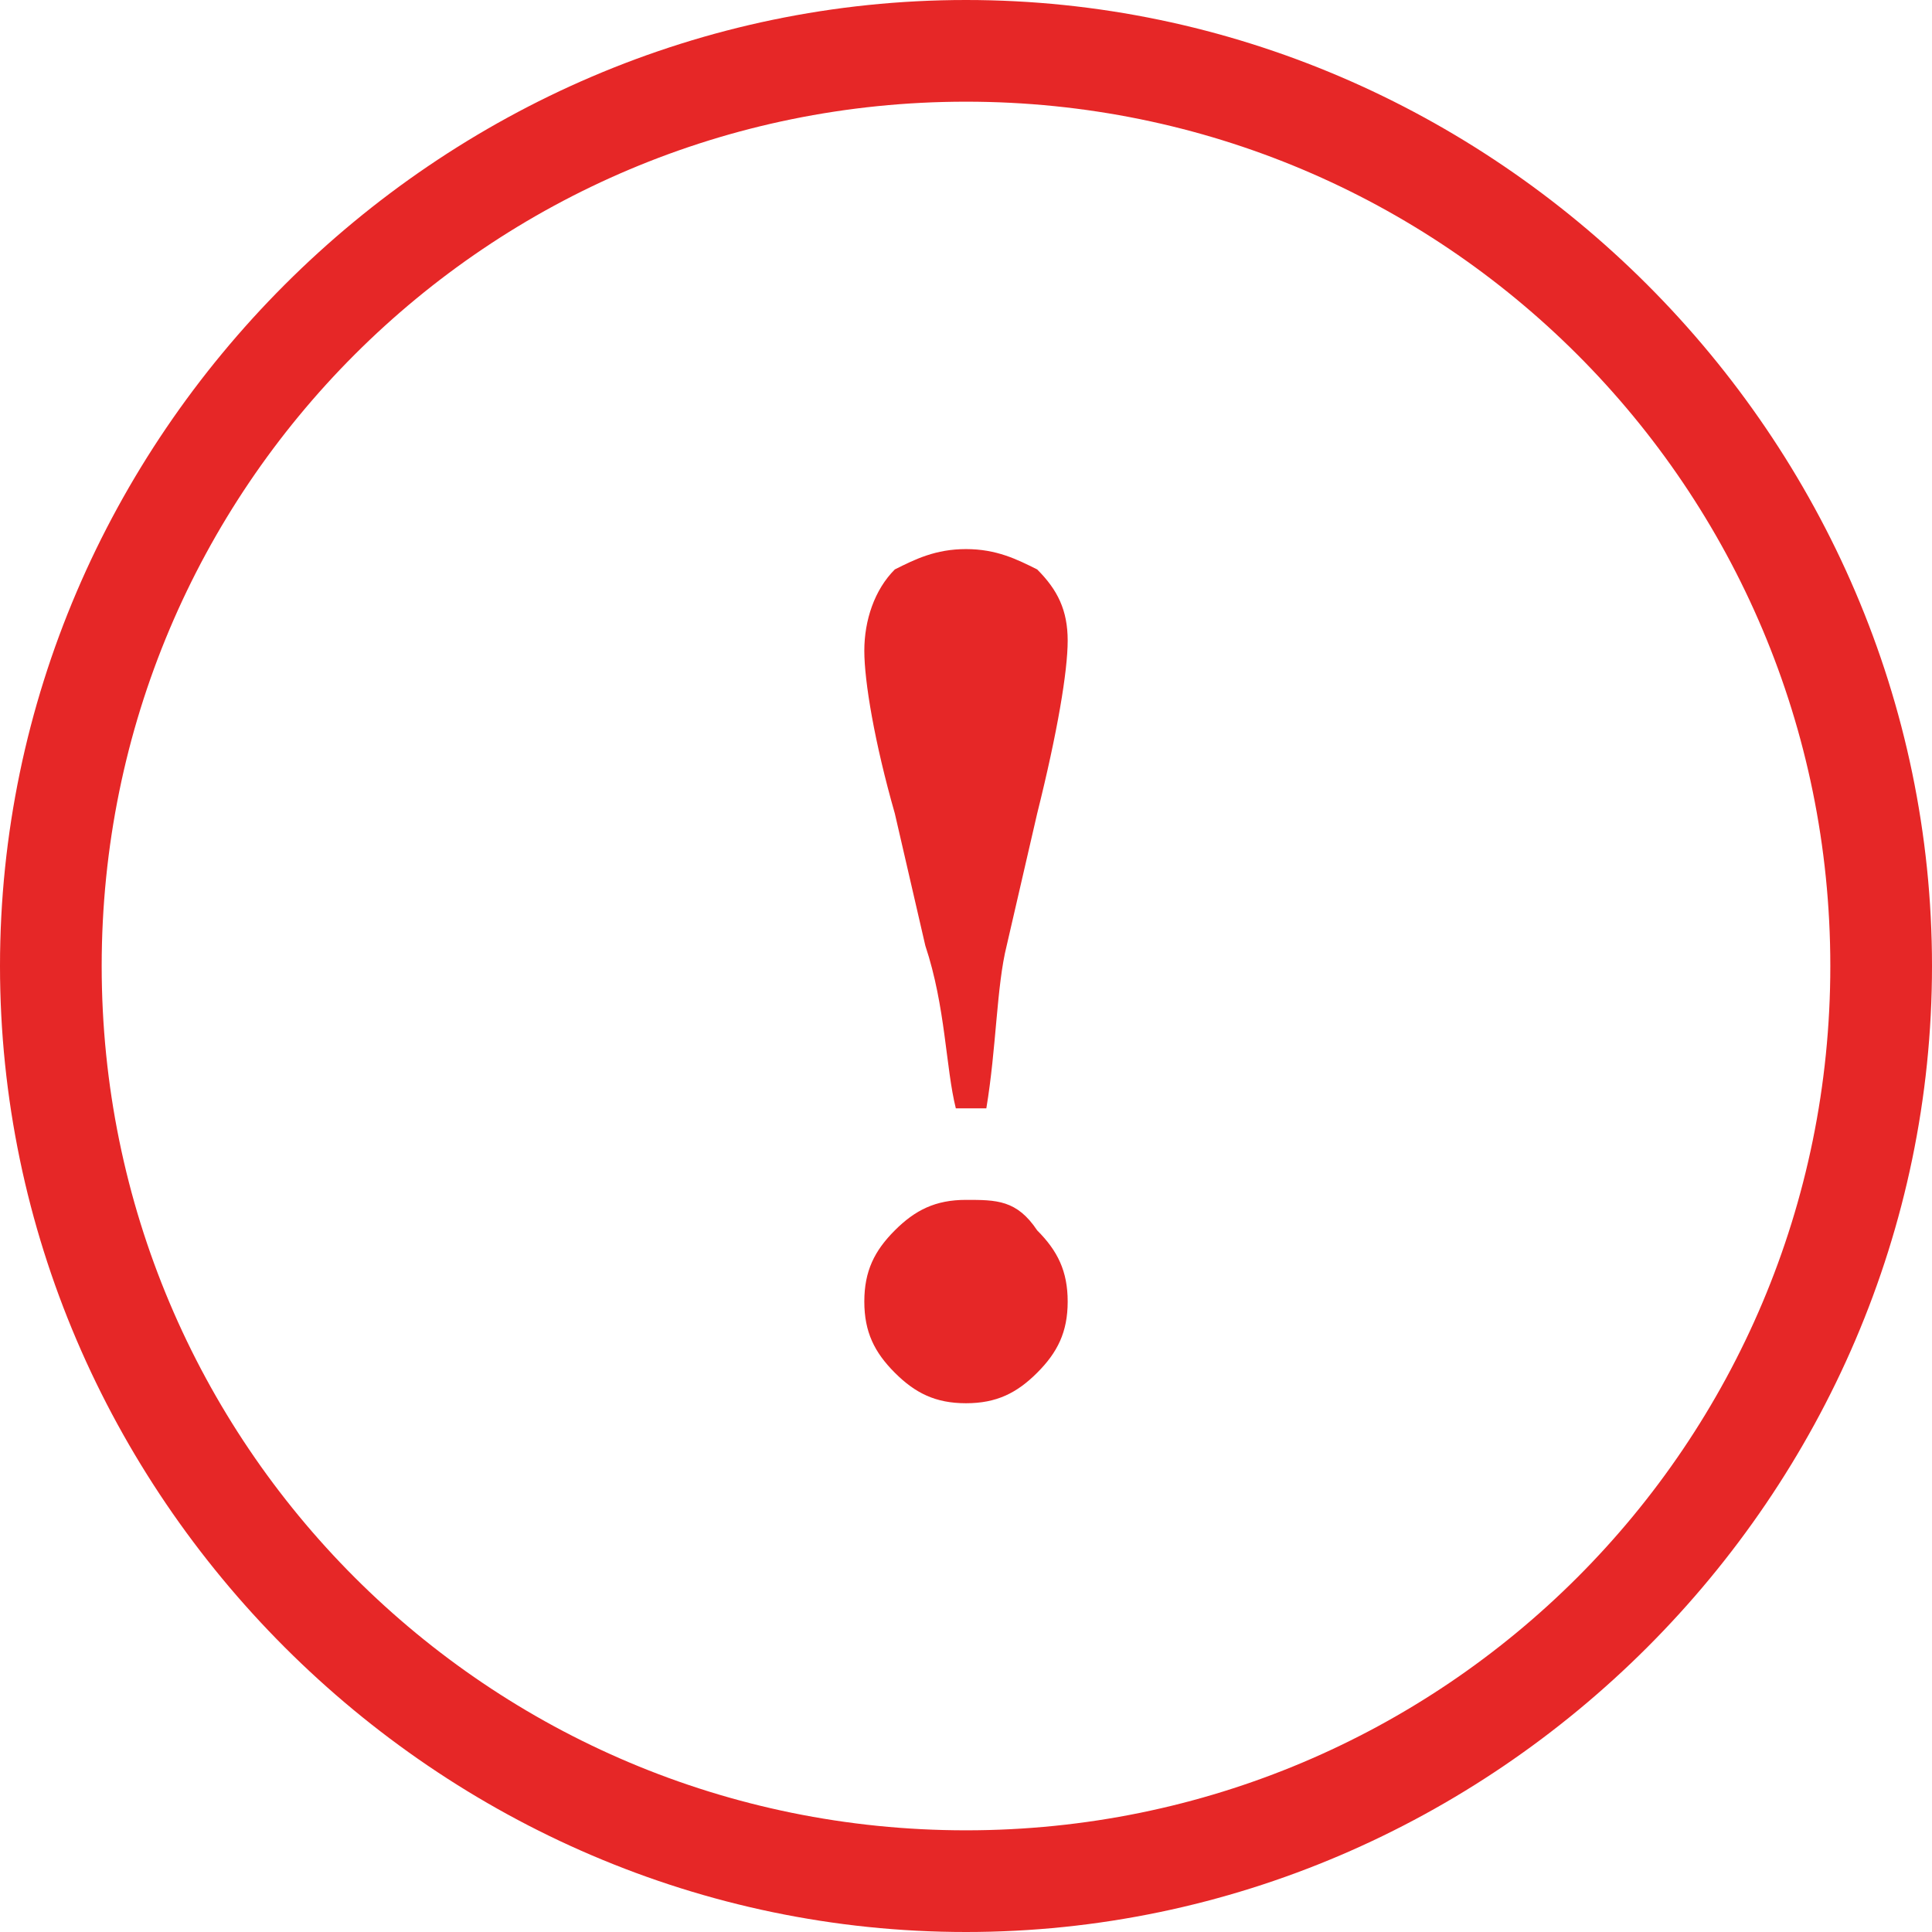 <?xml version="1.0" encoding="utf-8"?>
<!-- Generator: Adobe Illustrator 18.1.0, SVG Export Plug-In . SVG Version: 6.00 Build 0)  -->
<svg version="1.1" id="Layer_1" xmlns="http://www.w3.org/2000/svg" xmlns:xlink="http://www.w3.org/1999/xlink" x="0px" y="0px"
	 viewBox="0 0 19 19" enable-background="new 0 0 19 19" xml:space="preserve">
<g>
	<g>
		<path fill="#E62727" d="M9.5,0C4.3,0,0,4.3,0,9.5C0,14.7,4.3,19,9.5,19c5.2,0,9.5-4.3,9.5-9.5C19,4.3,14.7,0,9.5,0z M9.5,18
			C4.8,18,1,14.2,1,9.5S4.8,1,9.5,1S18,4.8,18,9.5S14.2,18,9.5,18z M9.5,11.8c-0.3,0-0.5,0.1-0.7,0.3c-0.2,0.2-0.3,0.4-0.3,0.7
			s0.1,0.5,0.3,0.7c0.2,0.2,0.4,0.3,0.7,0.3c0.3,0,0.5-0.1,0.7-0.3c0.2-0.2,0.3-0.4,0.3-0.7c0-0.3-0.1-0.5-0.3-0.7
			C10,11.8,9.8,11.8,9.5,11.8z M9.5,5.4C9.2,5.4,9,5.5,8.8,5.6C8.6,5.8,8.5,6.1,8.5,6.4c0,0.3,0.1,0.9,0.3,1.6l0.3,1.3
			c0.2,0.6,0.2,1.2,0.3,1.6h0.3c0.1-0.6,0.1-1.2,0.2-1.6L10.2,8c0.2-0.8,0.3-1.4,0.3-1.7c0-0.3-0.1-0.5-0.3-0.7
			C10,5.5,9.8,5.4,9.5,5.4z"/>
	</g>
</g>
</svg>
